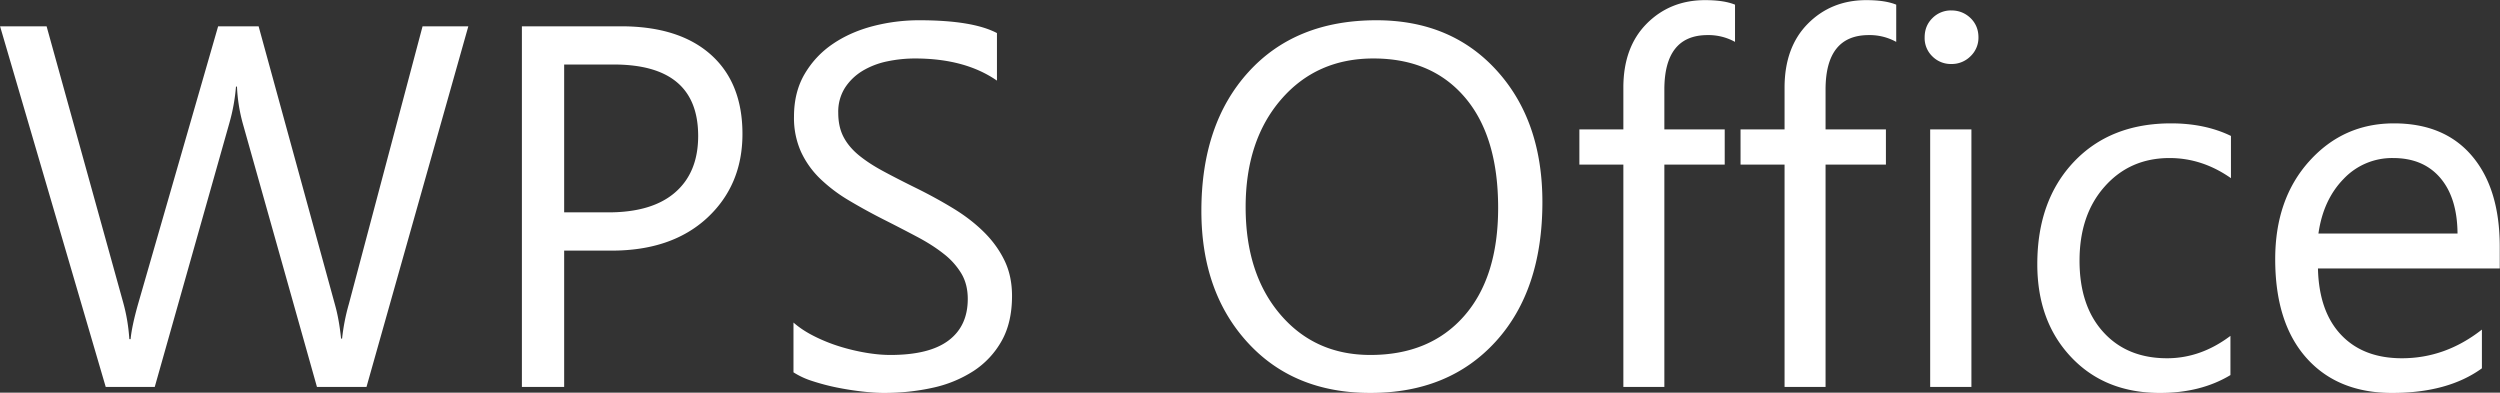 <svg xmlns="http://www.w3.org/2000/svg" preserveAspectRatio="xMidYMid" width="72.812" height="11.437" viewBox="0 0 72.812 11.437"><rect x="0" y="0" width="72.812" height="11.437" fill="#333333" stroke="none"/><defs><style>.cls-1{fill:#fff;fill-rule:evenodd}</style></defs><path d="M67.51 7.819c.019.835.244 1.479.674 1.933.429.454 1.02.682 1.772.682.845 0 1.621-.279 2.329-.835v1.128c-.659.478-1.531.717-2.615.717-1.059 0-1.892-.341-2.497-1.021-.606-.682-.908-1.64-.908-2.875 0-1.167.33-2.118.992-2.853.661-.735 1.483-1.102 2.465-1.102.981 0 1.74.317 2.277.952.538.635.806 1.516.806 2.644v.63H67.51zm3.563-2.637c-.33-.386-.787-.579-1.373-.579a1.94 1.94 0 0 0-1.443.608c-.396.406-.64.935-.733 1.59h4.051c-.005-.694-.173-1.233-.502-1.619zm-7.885-.579c-.766 0-1.395.275-1.885.825-.491.549-.737 1.27-.737 2.164 0 .879.231 1.572.693 2.08.461.508 1.08.762 1.856.762.655 0 1.27-.218 1.846-.652v1.142c-.576.347-1.26.52-2.051.52-1.069 0-1.932-.347-2.589-1.044-.657-.695-.985-1.597-.985-2.706 0-1.235.354-2.227 1.062-2.977.708-.749 1.653-1.124 2.834-1.124.66 0 1.241.122 1.744.366v1.23c-.557-.39-1.153-.586-1.788-.586zm-6.357-2.739a.758.758 0 0 1-.549-.22.738.738 0 0 1-.227-.556c0-.225.075-.411.227-.561a.756.756 0 0 1 .549-.223c.22 0 .406.075.561.223.153.15.23.336.23.561a.743.743 0 0 1-.23.549.77.77 0 0 1-.561.227zm-2.402-.842c-.84 0-1.26.53-1.26 1.589v1.158h1.758v1.025h-1.758v6.475h-1.194V4.794h-1.282V3.769h1.282V2.553c0-.786.227-1.408.681-1.865.454-.456 1.021-.684 1.699-.684.367 0 .657.044.872.132V1.22a1.596 1.596 0 0 0-.798-.198zm-4.695 0c-.84 0-1.26.53-1.26 1.589v1.158h1.758v1.025h-1.758v6.475H47.28V4.794h-1.281V3.769h1.281V2.553c0-.786.227-1.408.681-1.865.455-.456 1.021-.684 1.7-.684.366 0 .656.044.871.132V1.22a1.596 1.596 0 0 0-.798-.198zm-9.822 10.422c-1.489 0-2.682-.49-3.578-1.472-.896-.981-1.344-2.258-1.344-3.83 0-1.69.457-3.038 1.37-4.043C37.273 1.093 38.516.59 40.088.59c1.45 0 2.618.488 3.505 1.465.886.976 1.329 2.253 1.329 3.83 0 1.714-.454 3.069-1.362 4.065-.909.996-2.124 1.494-3.648 1.494zm2.754-8.606c-.645-.757-1.533-1.135-2.666-1.135-1.104 0-2 .398-2.688 1.194-.688.796-1.033 1.841-1.033 3.135 0 1.294.336 2.335 1.007 3.123.672.789 1.547 1.183 2.626 1.183 1.152 0 2.061-.376 2.725-1.128.664-.752.996-1.804.996-3.156 0-1.387-.322-2.459-.967-3.216zm-14.315 7.969a3.58 3.58 0 0 1-1.19.487c-.45.1-.923.15-1.421.15-.166 0-.371-.013-.616-.04a8.6 8.6 0 0 1-.747-.117 6.423 6.423 0 0 1-.721-.19 2.295 2.295 0 0 1-.546-.253v-1.45c.166.146.365.278.598.395.231.117.475.216.732.297.256.08.514.142.772.186.259.044.498.066.718.066.757 0 1.322-.14 1.695-.421.374-.28.561-.685.561-1.212 0-.283-.062-.53-.187-.74a2.097 2.097 0 0 0-.516-.574c-.22-.174-.48-.34-.78-.498-.3-.159-.624-.327-.971-.502a16.812 16.812 0 0 1-1.025-.564 4.527 4.527 0 0 1-.828-.63 2.621 2.621 0 0 1-.552-.78 2.405 2.405 0 0 1-.202-1.022c0-.479.105-.895.315-1.249.21-.354.486-.646.828-.875.341-.23.731-.4 1.168-.513A5.358 5.358 0 0 1 26.772.59c1.036 0 1.79.124 2.264.373v1.385c-.62-.43-1.416-.645-2.388-.645a3.94 3.94 0 0 0-.806.084 2.303 2.303 0 0 0-.718.275c-.209.127-.38.29-.512.491a1.3 1.3 0 0 0-.198.732c0 .269.05.501.15.696.1.195.248.373.443.535.196.161.433.317.714.468.281.152.605.318.971.498.376.186.732.381 1.069.586.337.205.633.432.886.681.254.249.456.525.604.828.149.303.224.65.224 1.04 0 .518-.101.956-.304 1.315a2.5 2.5 0 0 1-.82.875zM17.815 7.299h-1.384v3.97H15.2V.766h2.886c1.123 0 1.993.273 2.611.82.617.547.927 1.318.927 2.314s-.344 1.812-1.029 2.447c-.687.634-1.613.952-2.78.952zm.059-5.42h-1.443v4.306h1.289c.849 0 1.498-.194 1.944-.582.447-.388.67-.936.67-1.644 0-1.387-.82-2.08-2.46-2.08zm-8.643 9.39L7.07 3.593a4.822 4.822 0 0 1-.168-1.07h-.029a5.45 5.45 0 0 1-.191 1.055l-2.175 7.691H3.079L.002.766h1.355l2.234 8.056c.093.337.152.689.176 1.055h.037c.024-.259.1-.61.227-1.055L6.353.766h1.179l2.226 8.115c.078.278.137.605.176.981h.029a5.94 5.94 0 0 1 .198-1.01L12.307.766h1.333l-2.966 10.503H9.231zm48.186 0h-1.201v-7.5h1.201v7.5z" class="cls-1"/></svg>